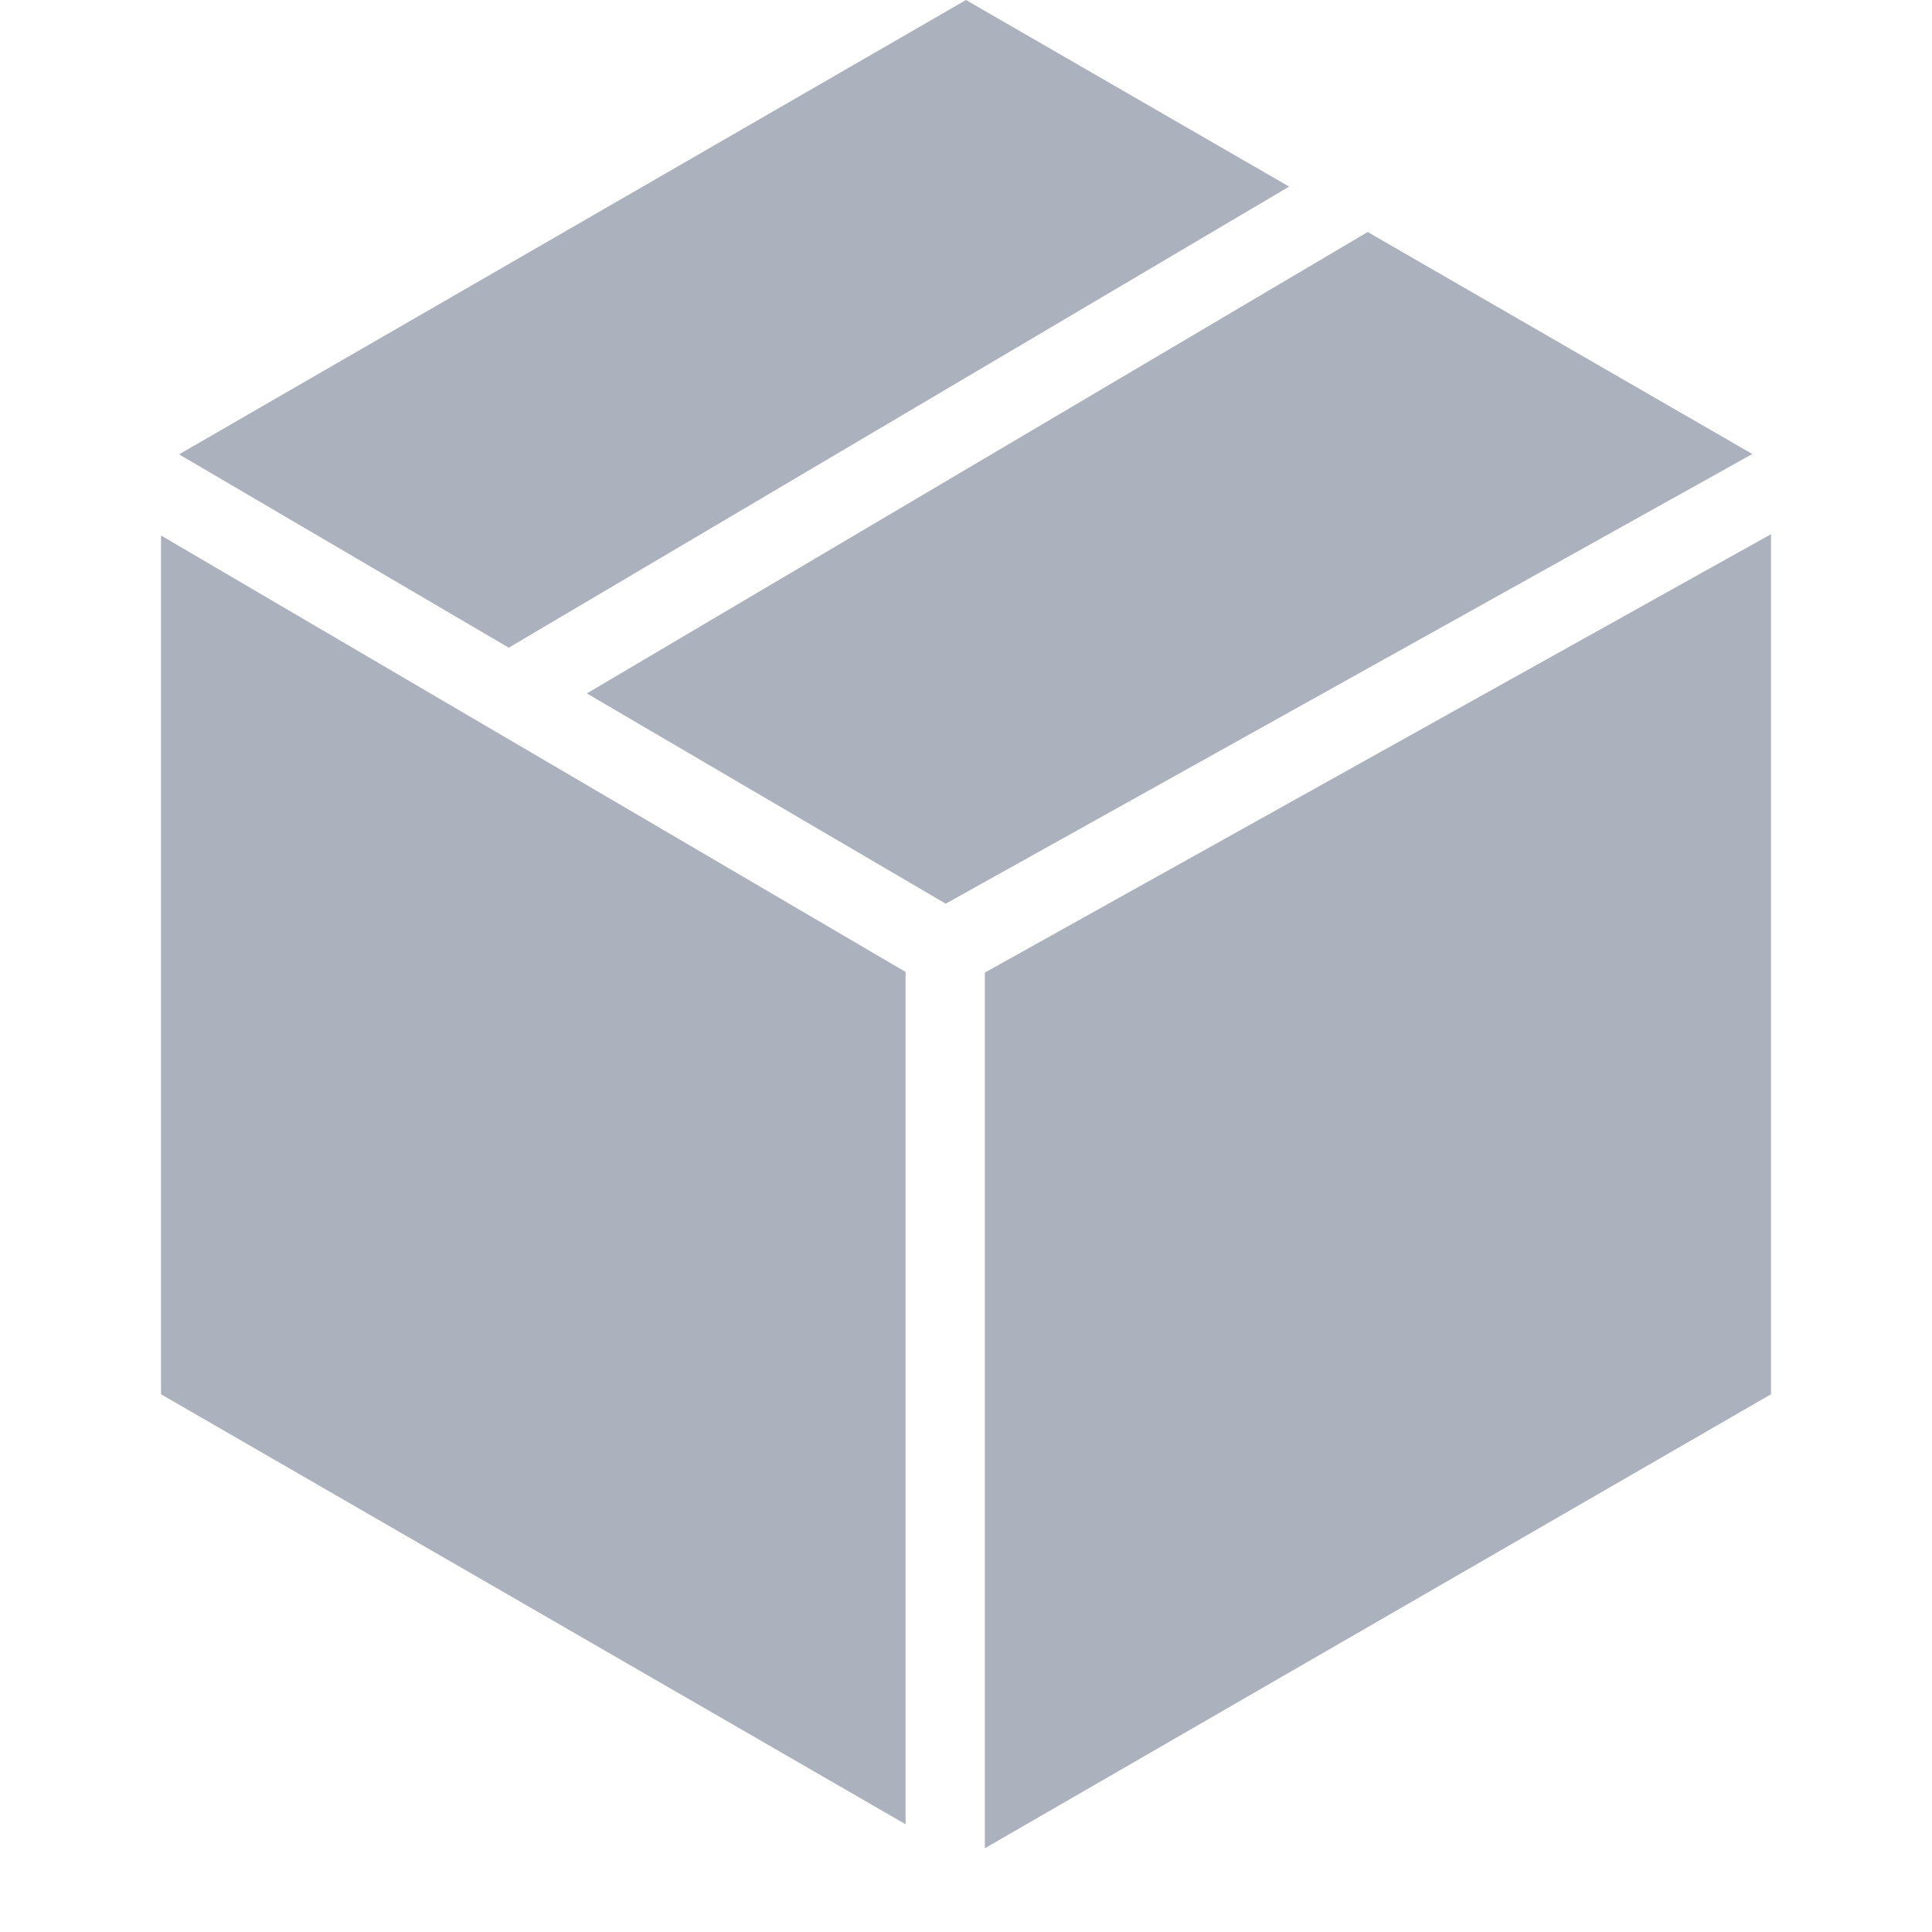 <svg width="12" height="12" viewBox="0 0 12 12" fill="none" xmlns="http://www.w3.org/2000/svg">
<path d="M8.007 1.159L6 0L1.112 2.822L3.16 4.023L8.007 1.159Z" fill="#ABB2BE"/>
<path d="M8.495 1.441L3.645 4.307L5.874 5.613L10.884 2.82L8.495 1.441Z" fill="#ABB2BE"/>
<path d="M11 3.318L6.117 6.041V11.48L11 8.66V3.318Z" fill="#ABB2BE"/>
<path d="M5.625 11.331V6.037L1 3.326V8.66L5.625 11.331Z" fill="#ABB2BE"/>
</svg>
